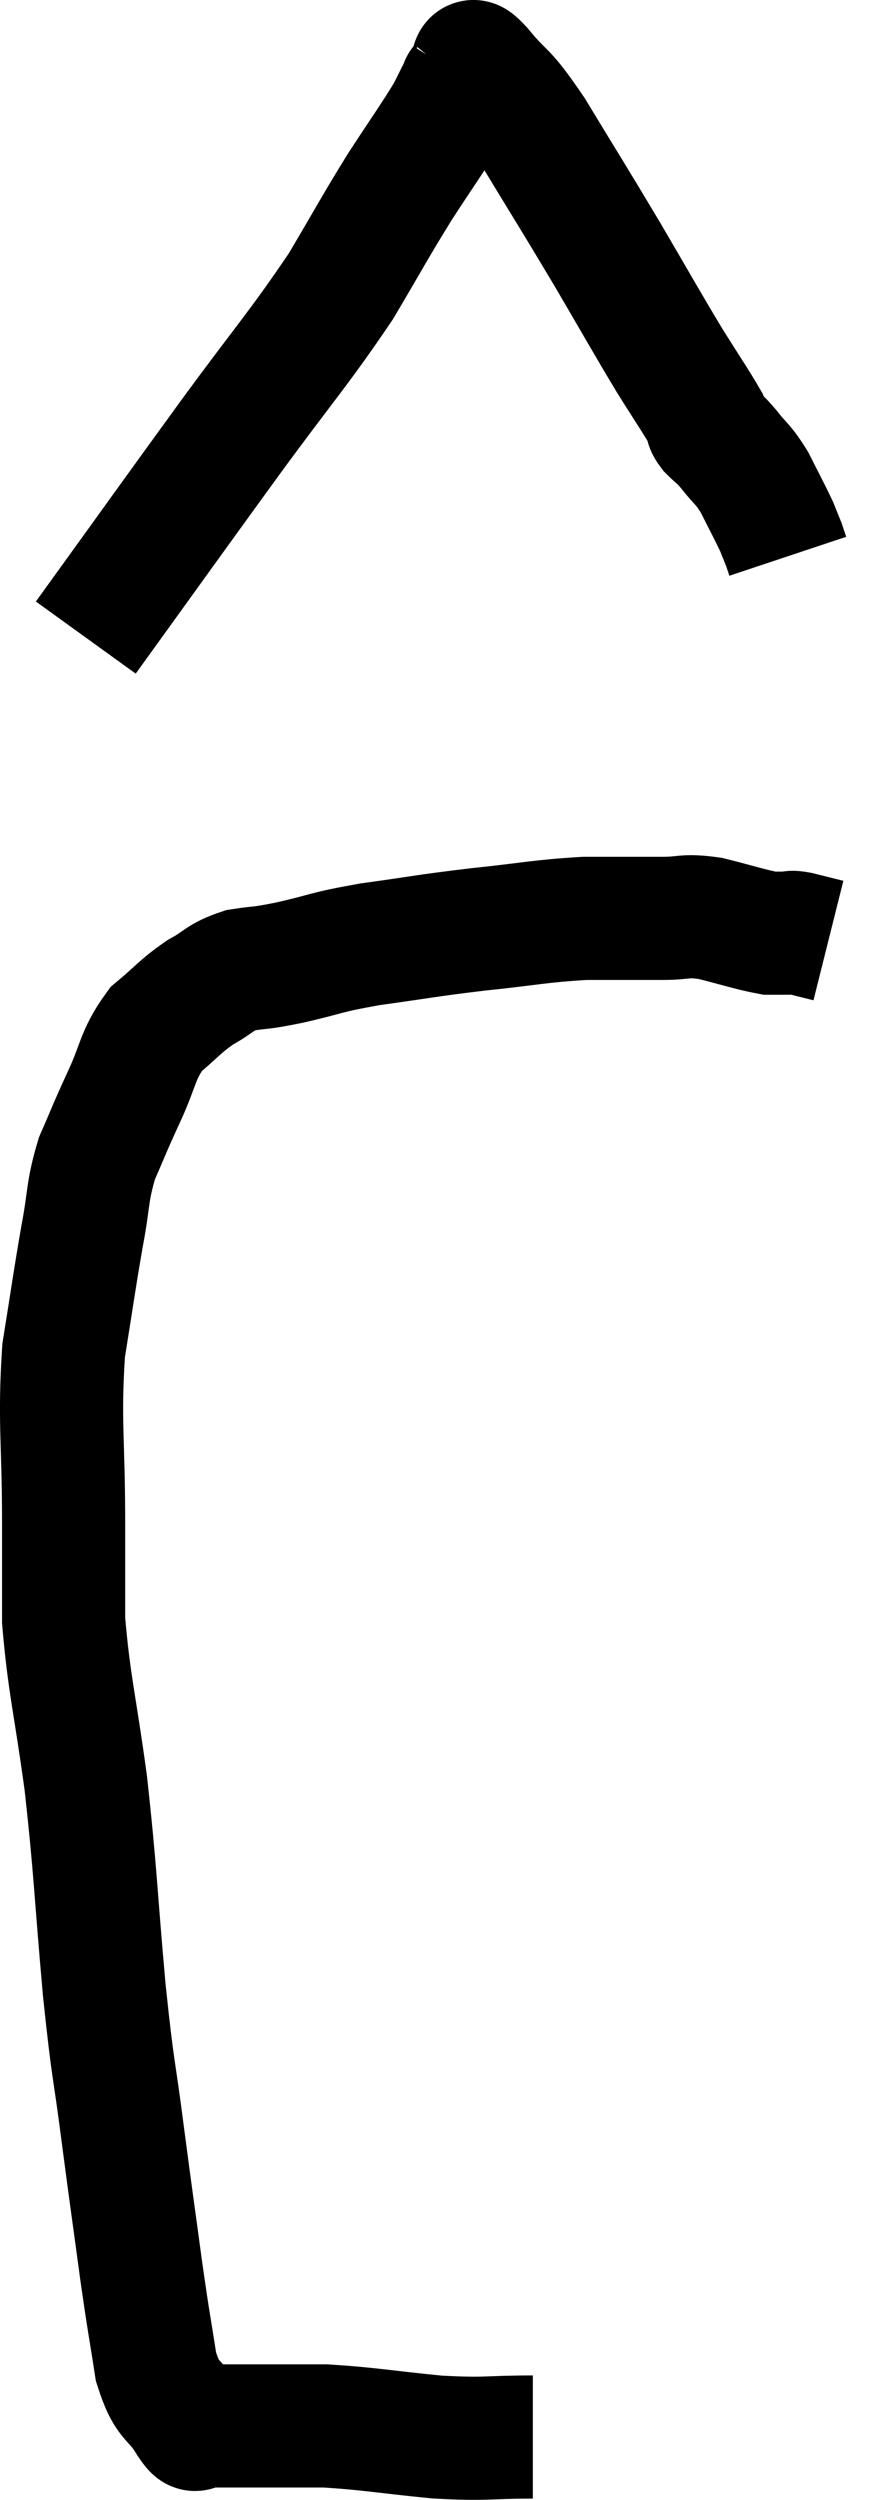 <svg xmlns="http://www.w3.org/2000/svg" viewBox="4.967 5.127 14.453 40.593" width="14.453" height="40.593"><path d="M 13.62 44.7 C 12.84 44.7, 12.9 44.745, 12.06 44.7 C 11.16 44.61, 10.965 44.565, 10.26 44.52 C 9.75 44.52, 9.69 44.52, 9.24 44.52 C 8.85 44.52, 8.655 44.52, 8.46 44.52 C 8.46 44.52, 8.49 44.52, 8.46 44.52 C 8.4 44.52, 8.415 44.52, 8.34 44.52 C 8.25 44.52, 8.235 44.535, 8.16 44.52 C 8.1 44.49, 8.205 44.7, 8.04 44.46 C 7.77 44.01, 7.695 44.175, 7.5 43.56 C 7.38 42.78, 7.395 42.945, 7.26 42 C 7.11 40.89, 7.11 40.92, 6.96 39.78 C 6.81 38.61, 6.81 38.865, 6.66 37.44 C 6.51 35.76, 6.525 35.58, 6.36 34.08 C 6.18 32.76, 6.09 32.49, 6 31.44 C 6 30.66, 6 30.975, 6 29.88 C 6 28.47, 5.925 28.23, 6 27.06 C 6.15 26.13, 6.165 25.98, 6.3 25.2 C 6.42 24.57, 6.375 24.495, 6.54 23.94 C 6.75 23.46, 6.72 23.505, 6.96 22.98 C 7.23 22.41, 7.185 22.275, 7.5 21.84 C 7.86 21.54, 7.875 21.48, 8.22 21.24 C 8.55 21.06, 8.52 21, 8.88 20.88 C 9.27 20.82, 9.135 20.865, 9.66 20.76 C 10.32 20.61, 10.215 20.595, 10.98 20.46 C 11.85 20.34, 11.85 20.325, 12.72 20.22 C 13.59 20.13, 13.71 20.085, 14.46 20.04 C 15.09 20.04, 15.21 20.04, 15.72 20.04 C 16.11 20.04, 16.065 19.98, 16.5 20.04 C 16.98 20.16, 17.145 20.22, 17.46 20.28 C 17.61 20.28, 17.64 20.28, 17.76 20.28 C 17.85 20.28, 17.775 20.25, 17.94 20.28 C 18.18 20.34, 18.3 20.37, 18.42 20.4 C 18.42 20.4, 18.42 20.4, 18.42 20.4 L 18.42 20.4" fill="none" stroke="black" stroke-width="2"></path><path d="M 6.36 15.48 C 7.53 13.86, 7.665 13.665, 8.7 12.24 C 9.6 11.01, 9.81 10.8, 10.5 9.78 C 10.98 8.97, 11.025 8.865, 11.46 8.16 C 11.85 7.56, 11.985 7.38, 12.24 6.96 C 12.36 6.72, 12.42 6.6, 12.48 6.48 C 12.48 6.48, 12.48 6.48, 12.48 6.48 C 12.48 6.48, 12.435 6.54, 12.48 6.48 C 12.57 6.36, 12.585 6.3, 12.66 6.24 C 12.72 6.24, 12.54 5.985, 12.78 6.24 C 13.2 6.75, 13.11 6.51, 13.62 7.26 C 14.22 8.25, 14.265 8.31, 14.82 9.24 C 15.33 10.11, 15.435 10.305, 15.84 10.98 C 16.14 11.46, 16.275 11.655, 16.44 11.94 C 16.47 12.03, 16.41 12, 16.5 12.12 C 16.65 12.27, 16.62 12.21, 16.8 12.42 C 17.01 12.69, 17.025 12.645, 17.22 12.96 C 17.4 13.32, 17.46 13.425, 17.58 13.68 C 17.64 13.83, 17.67 13.905, 17.7 13.98 C 17.7 13.98, 17.685 13.935, 17.7 13.98 C 17.73 14.07, 17.745 14.115, 17.76 14.16 L 17.76 14.16" fill="none" stroke="black" stroke-width="2"></path></svg>